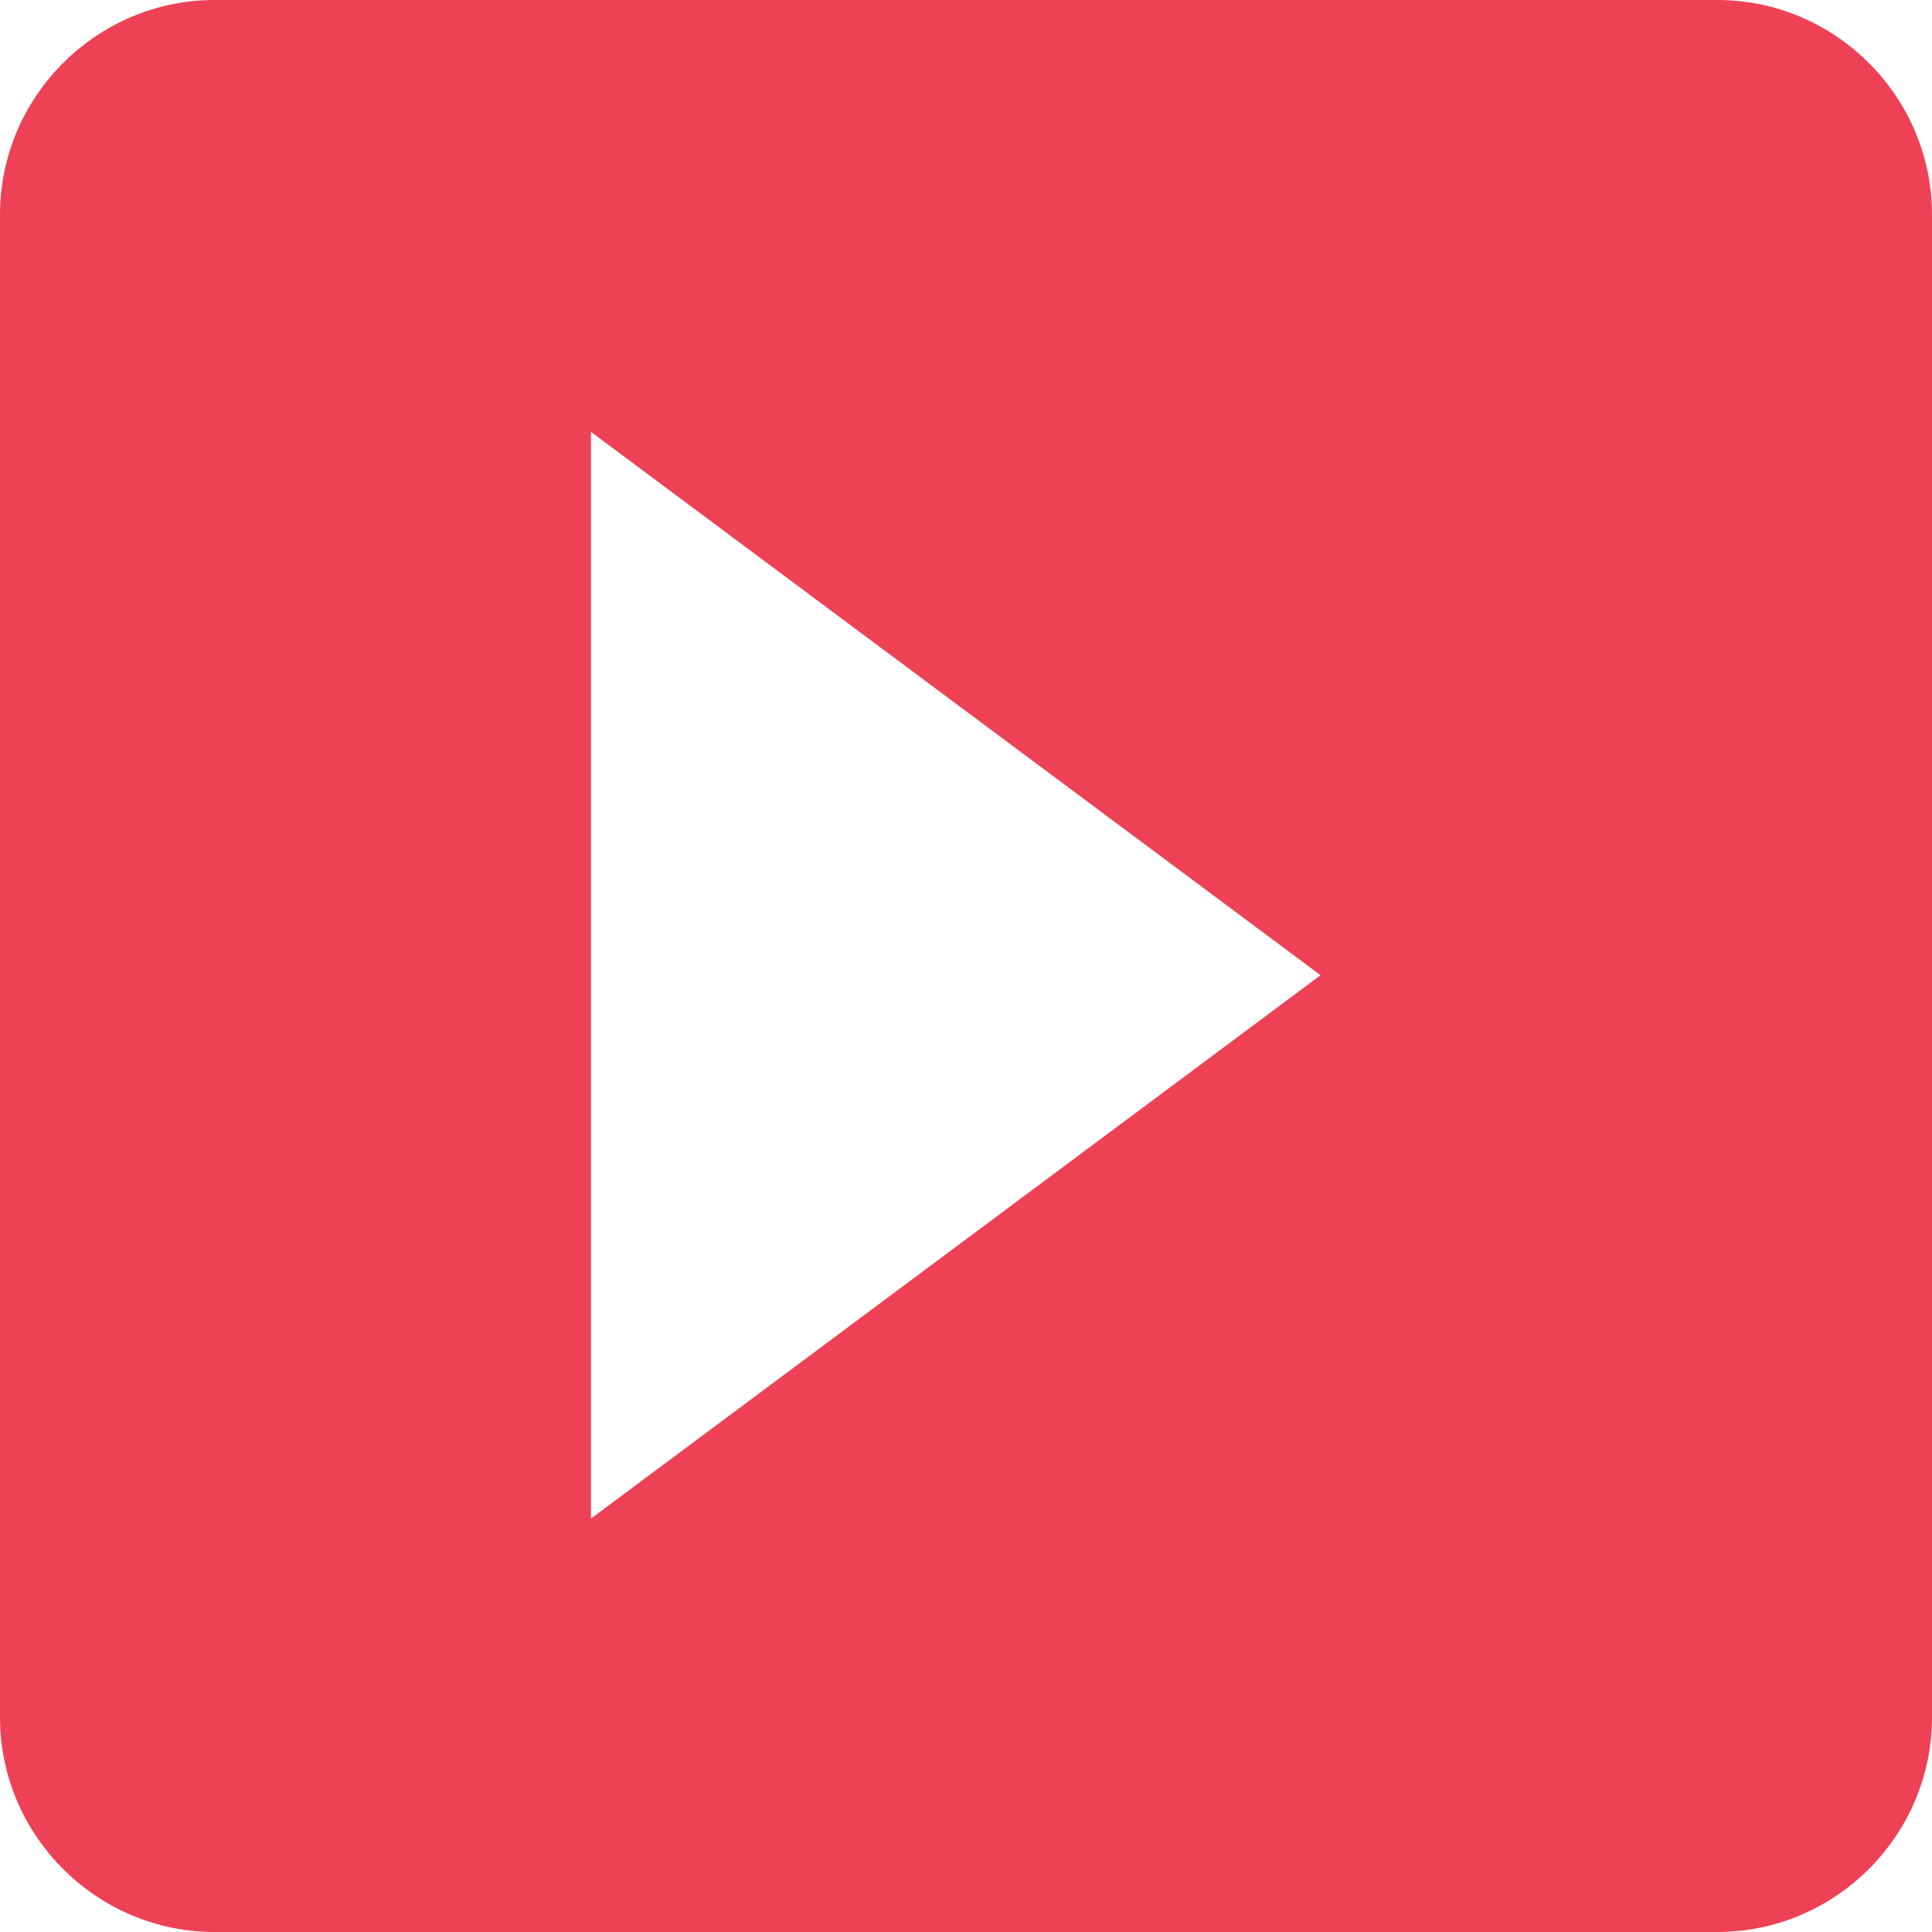 <?xml version="1.0" encoding="UTF-8" standalone="no"?>
<svg width="85px" height="85px" viewBox="0 0 85 85" version="1.1" xmlns="http://www.w3.org/2000/svg" xmlns:xlink="http://www.w3.org/1999/xlink" xmlns:sketch="http://www.bohemiancoding.com/sketch/ns">
    <!-- Generator: Sketch 3.2.2 (9983) - http://www.bohemiancoding.com/sketch -->
    <title>icon_video_post</title>
    <desc>Created with Sketch.</desc>
    <defs></defs>
    <g id="Back-Office-App" stroke="none" stroke-width="1" fill="none" fill-rule="evenodd" sketch:type="MSPage">
        <g id="02-Dashboard-Create-a-Post-Selection" sketch:type="MSArtboardGroup" transform="translate(-714, -252)" fill="#EE4156">
            <g id="icon_video_post" sketch:type="MSLayerGroup" transform="translate(714, 252)">
                <path d="M85,75.556 L85,9.444 C85,4.25 80.75,0 75.556,0 L9.444,0 C4.25,0 0,4.25 0,9.444 L0,75.556 C0,80.75 4.25,85 9.444,85 L75.556,85 C80.75,85 85,80.75 85,75.556 L85,75.556 Z M26,66.812 L26,19 L58.1,42.906 L26,66.812 L26,66.812 Z" id="Shape" sketch:type="MSShapeGroup"></path>
            </g>
        </g>
    </g>
</svg>